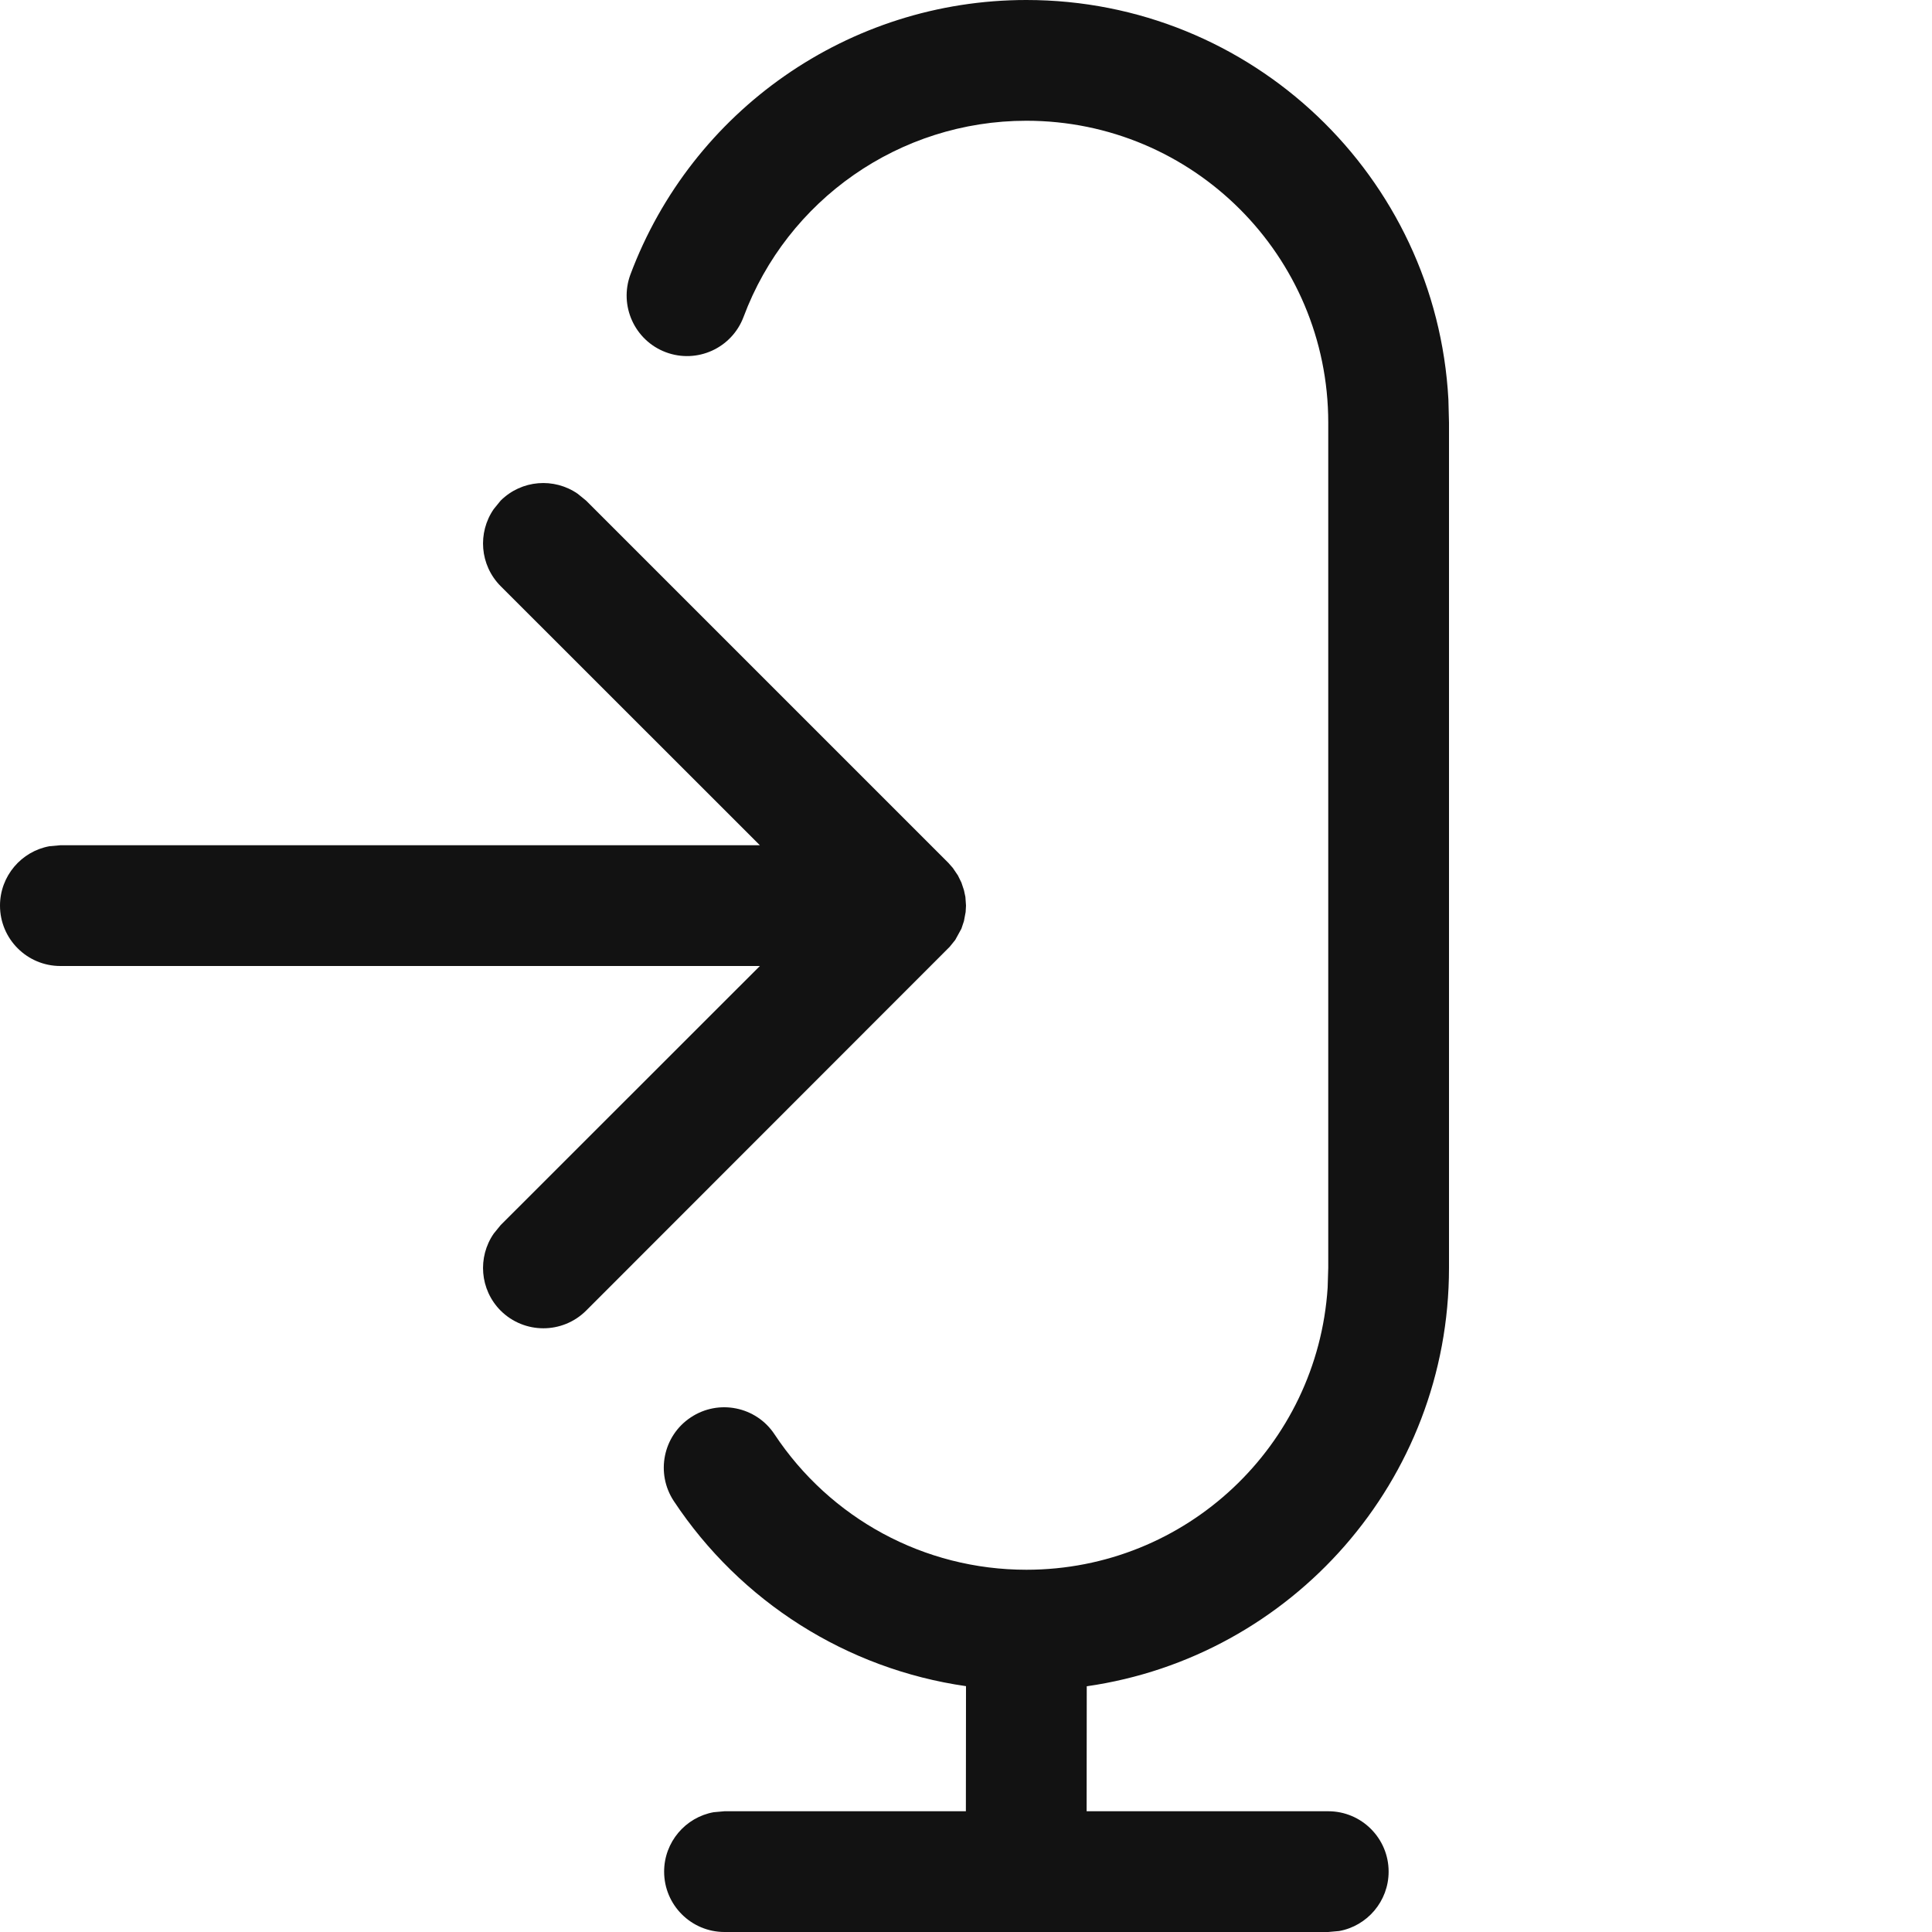 <svg width="16" height="16" viewBox="0 0 16 16" fill="none" xmlns="http://www.w3.org/2000/svg">
<path fill-rule="evenodd" clip-rule="evenodd" d="M5.5 15.5C5.5 15.776 5.724 16 6 16H11L11.09 15.992C11.323 15.95 11.5 15.745 11.5 15.5C11.5 15.224 11.276 15 11 15H8.999L9 13.965C10.696 13.722 12 12.263 12 10.5V3.5L11.995 3.308C11.895 1.464 10.369 0 8.5 0C7.028 0 5.729 0.917 5.221 2.273C5.125 2.532 5.256 2.82 5.514 2.917C5.773 3.014 6.061 2.883 6.158 2.624C6.52 1.655 7.449 1 8.5 1C9.881 1 11 2.119 11 3.5V10.5L10.995 10.664C10.91 11.969 9.826 13 8.5 13C7.651 13 6.875 12.574 6.414 11.878C6.262 11.648 5.951 11.585 5.721 11.738C5.491 11.89 5.428 12.2 5.58 12.431C6.132 13.264 7.011 13.822 8 13.964L7.999 15H6L5.91 15.008C5.677 15.05 5.5 15.255 5.5 15.5ZM4.854 4.146L4.784 4.089C4.589 3.954 4.32 3.973 4.146 4.146L4.089 4.216C3.954 4.411 3.973 4.68 4.146 4.854L6.293 7H0.5L0.41 7.008C0.177 7.05 0 7.255 0 7.5C0 7.776 0.224 8 0.5 8H6.293L4.146 10.146L4.089 10.216C3.954 10.411 3.973 10.68 4.146 10.854C4.342 11.049 4.658 11.049 4.854 10.854L7.865 7.841L7.911 7.784L7.962 7.691L7.983 7.628L7.997 7.553L8 7.5L7.995 7.428L7.983 7.372L7.962 7.309L7.933 7.25L7.891 7.188L7.854 7.146L4.854 4.146Z" fill="#121212"/>
</svg>

